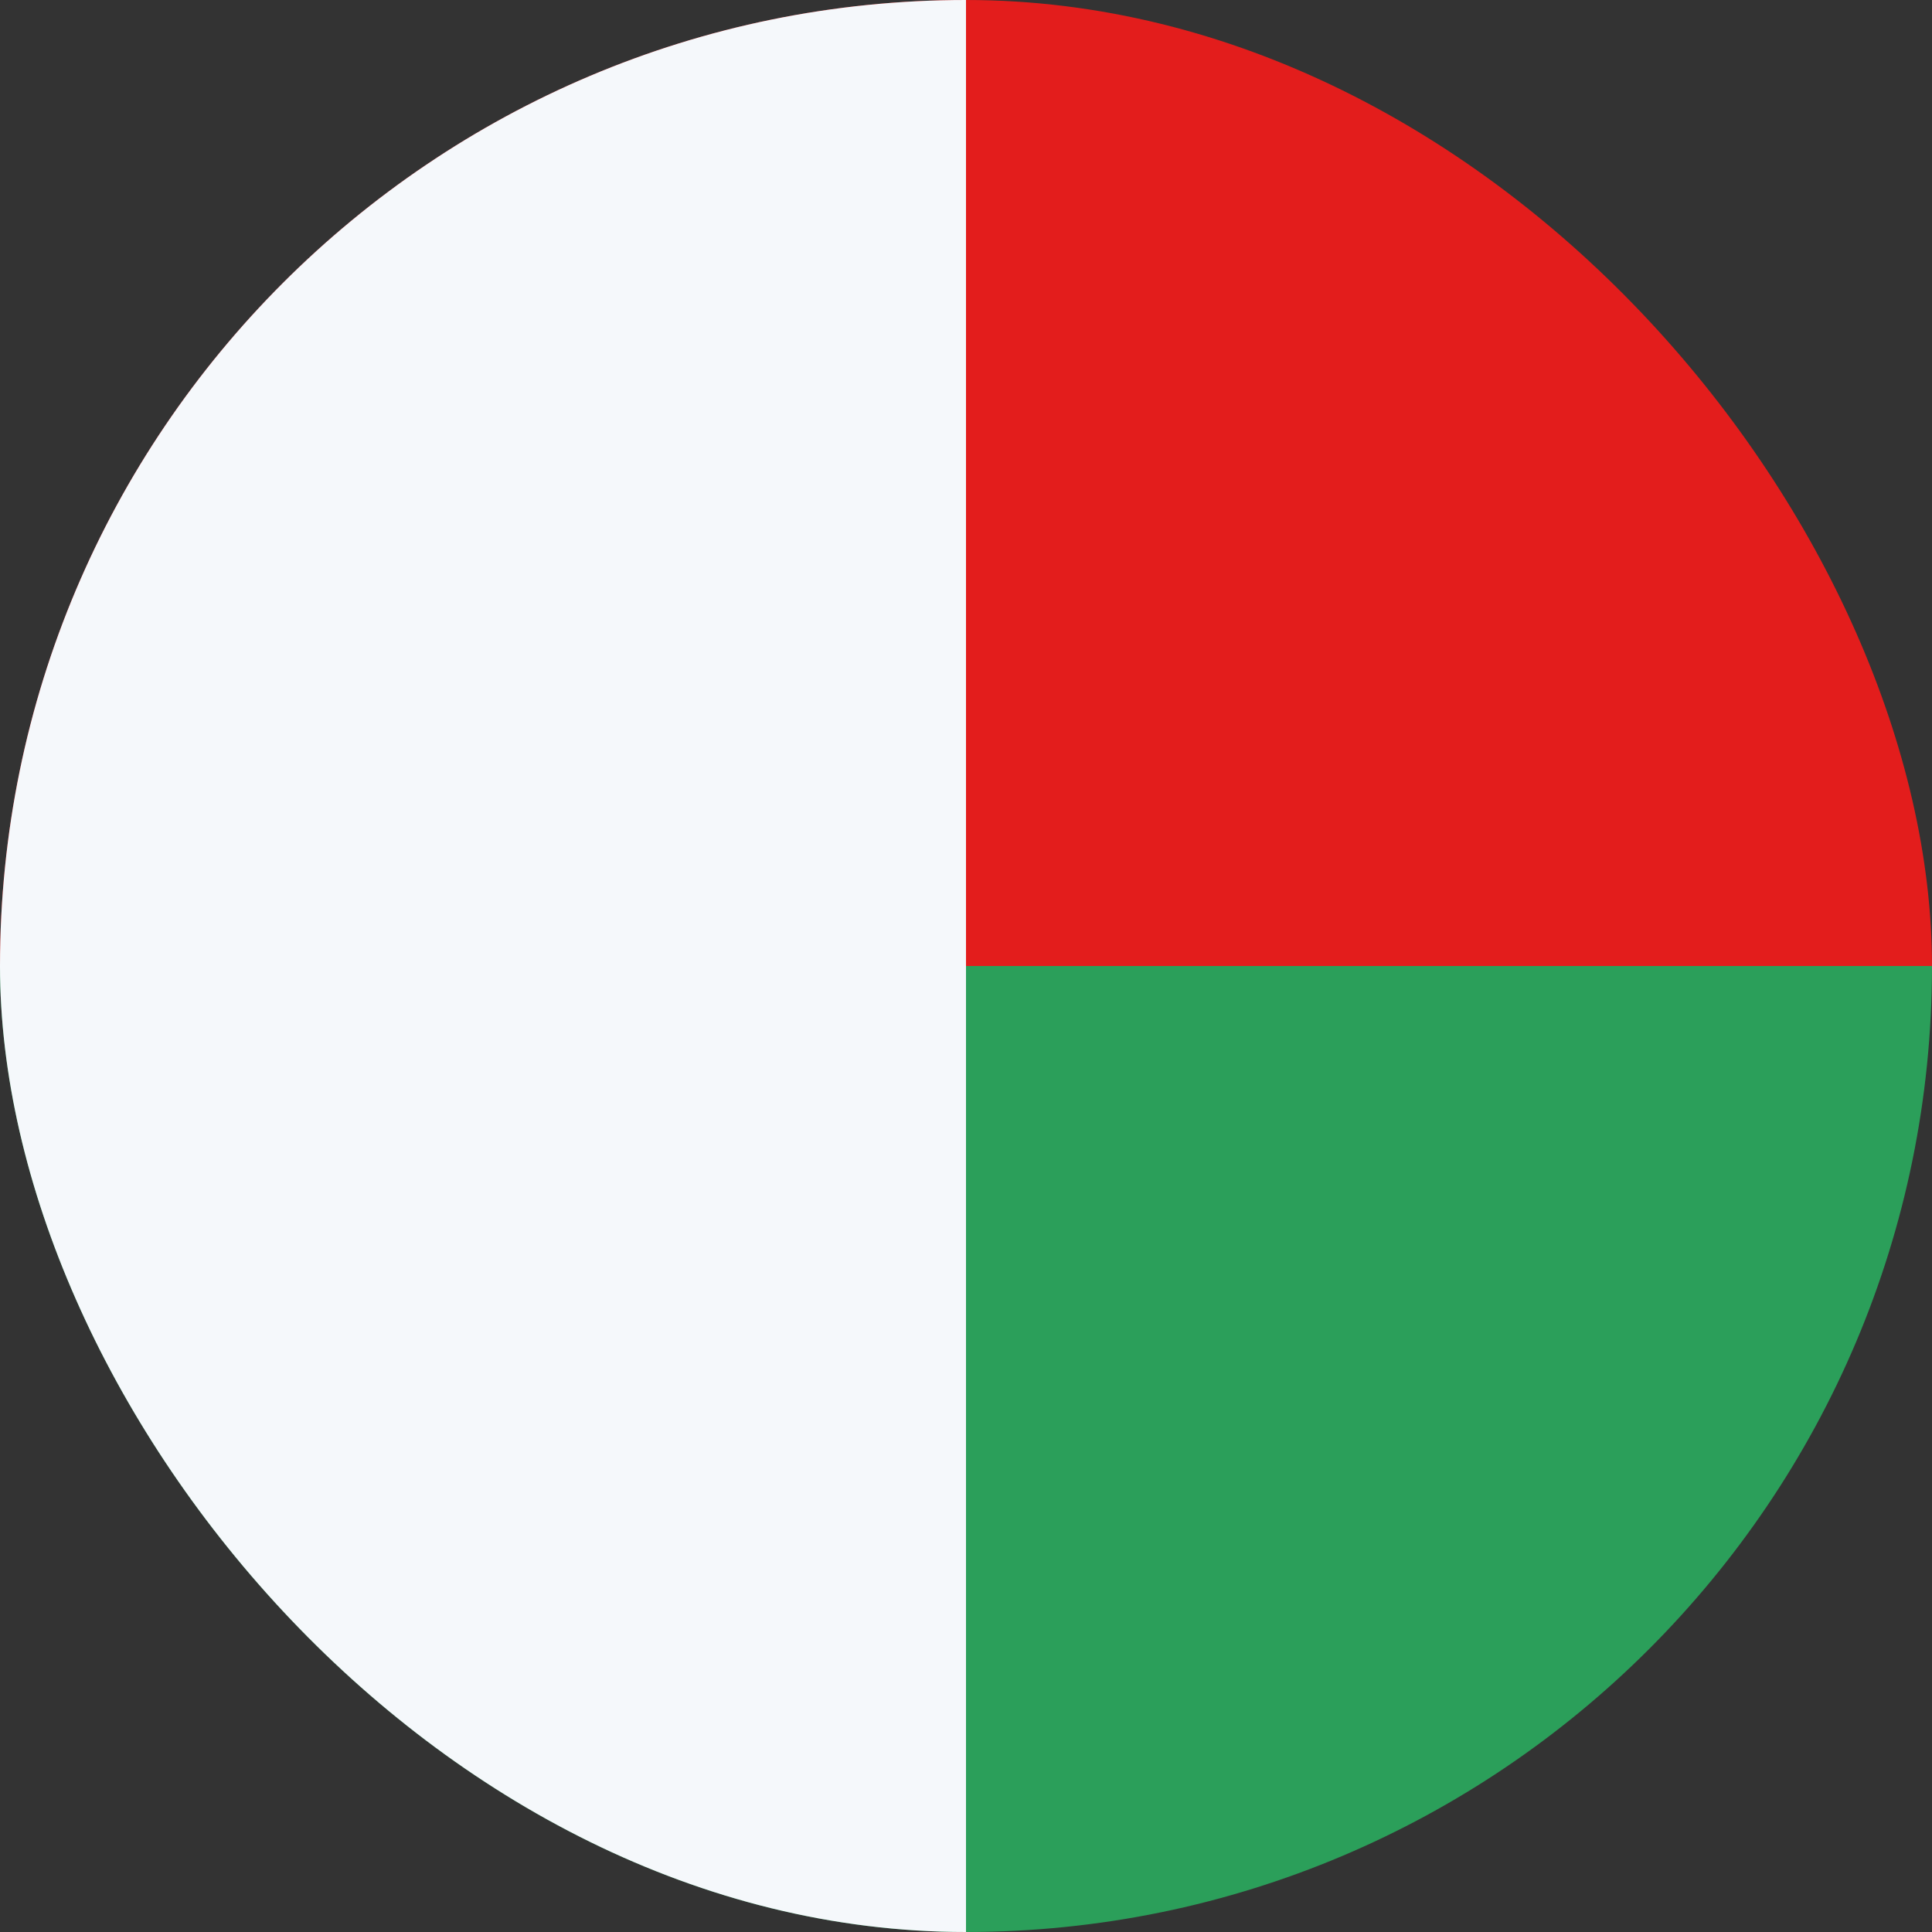 <svg width="20" height="20" viewBox="0 0 20 20" fill="none" xmlns="http://www.w3.org/2000/svg">
<rect x="0" y="0" width="20" height="20" fill="#333333" stroke="none"/>
<g clip-path="url(#clip0_59_4446)">
<rect y="10" width="26.667" height="10" fill="#2B9F5A"/>
<rect width="26.667" height="10" fill="#E31D1C"/>
<rect width="10" height="20" fill="#F5F8FB"/>
</g>
<defs>
<clipPath id="clip0_59_4446">
<rect width="20" height="20" rx="10" fill="white"/>
</clipPath>
</defs>
</svg>
